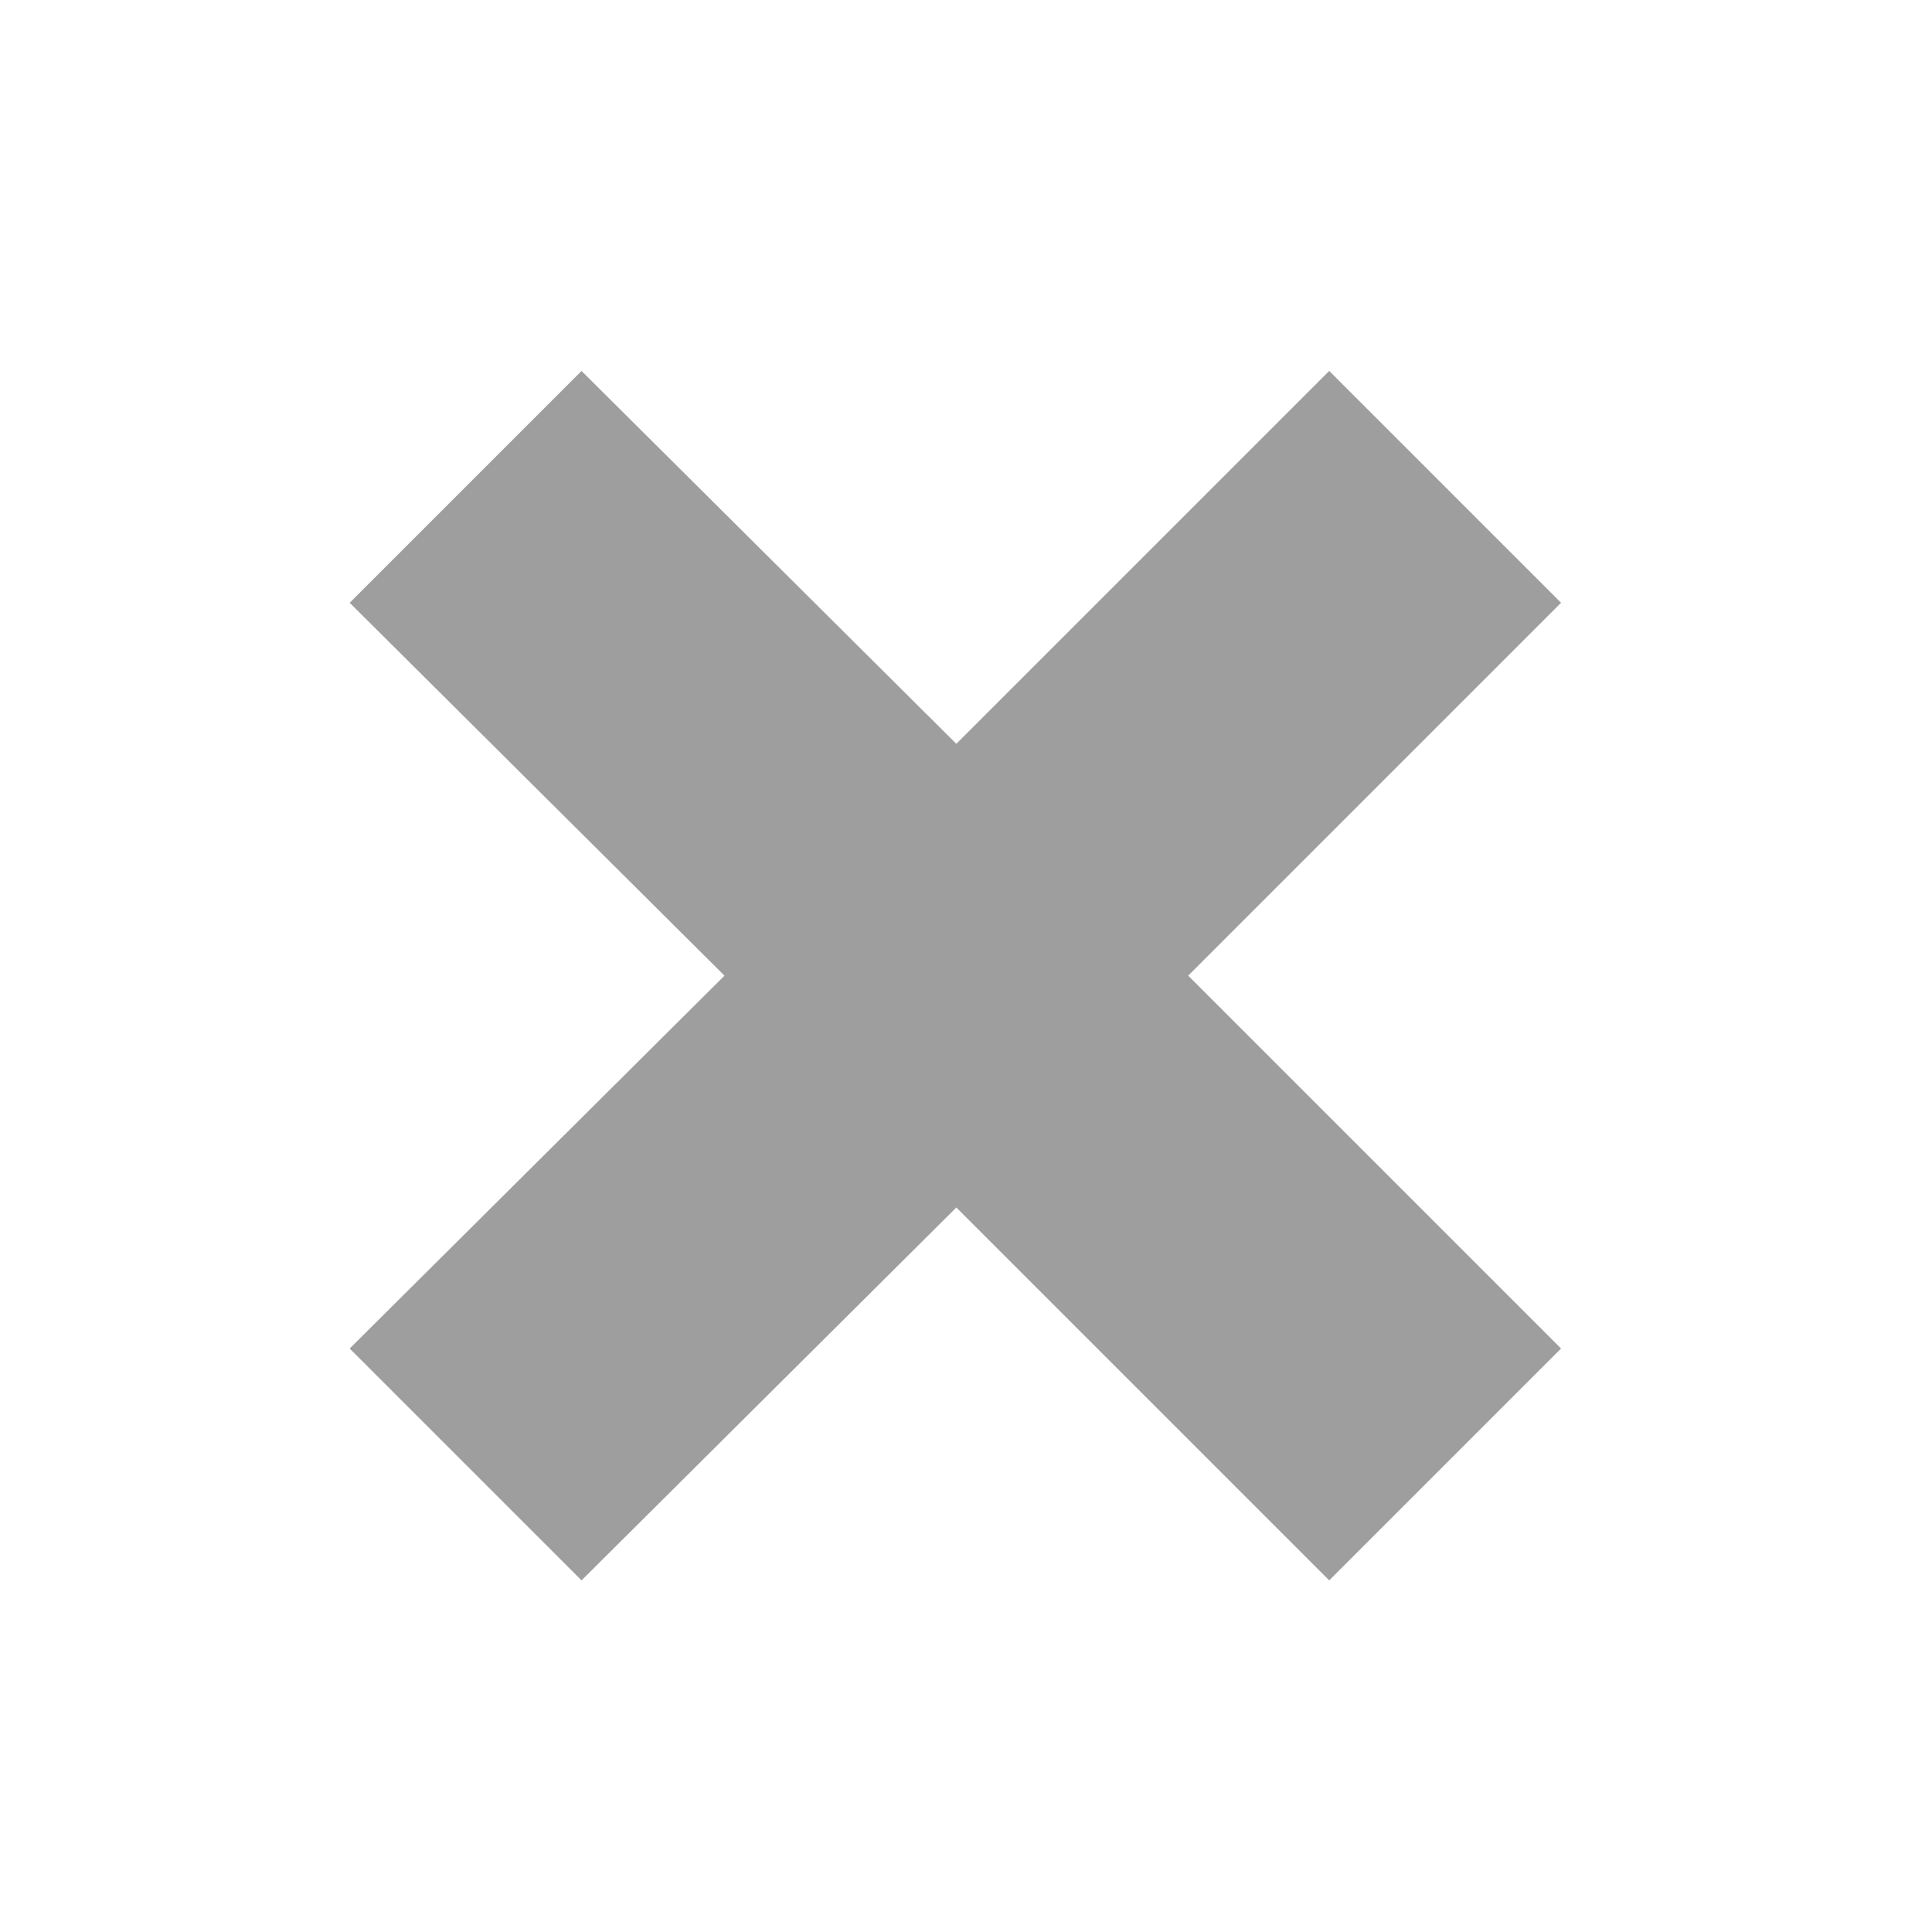 <?xml version="1.0" encoding="utf-8"?>
<!-- Generator: Adobe Illustrator 19.1.0, SVG Export Plug-In . SVG Version: 6.00 Build 0)  -->
<!DOCTYPE svg PUBLIC "-//W3C//DTD SVG 1.1//EN" "http://www.w3.org/Graphics/SVG/1.1/DTD/svg11.dtd">
<svg version="1.1" id="Layer_1" xmlns="http://www.w3.org/2000/svg" xmlns:xlink="http://www.w3.org/1999/xlink" x="0px" y="0px"
	 viewBox="37 -38 100 100" style="enable-background:new 37 -38 100 100;" xml:space="preserve">
<style type="text/css">
	.st0{fill:#9E9E9E;}
</style>
<polygon class="st0" points="117.8,-6.8 105.8,-18.8 86.5,0.5 67.1,-18.8 55.1,-6.8 74.5,12.5 55.1,31.8 67.1,43.8 86.5,24.5 
	105.8,43.8 117.8,31.8 98.5,12.5 "/>
</svg>
